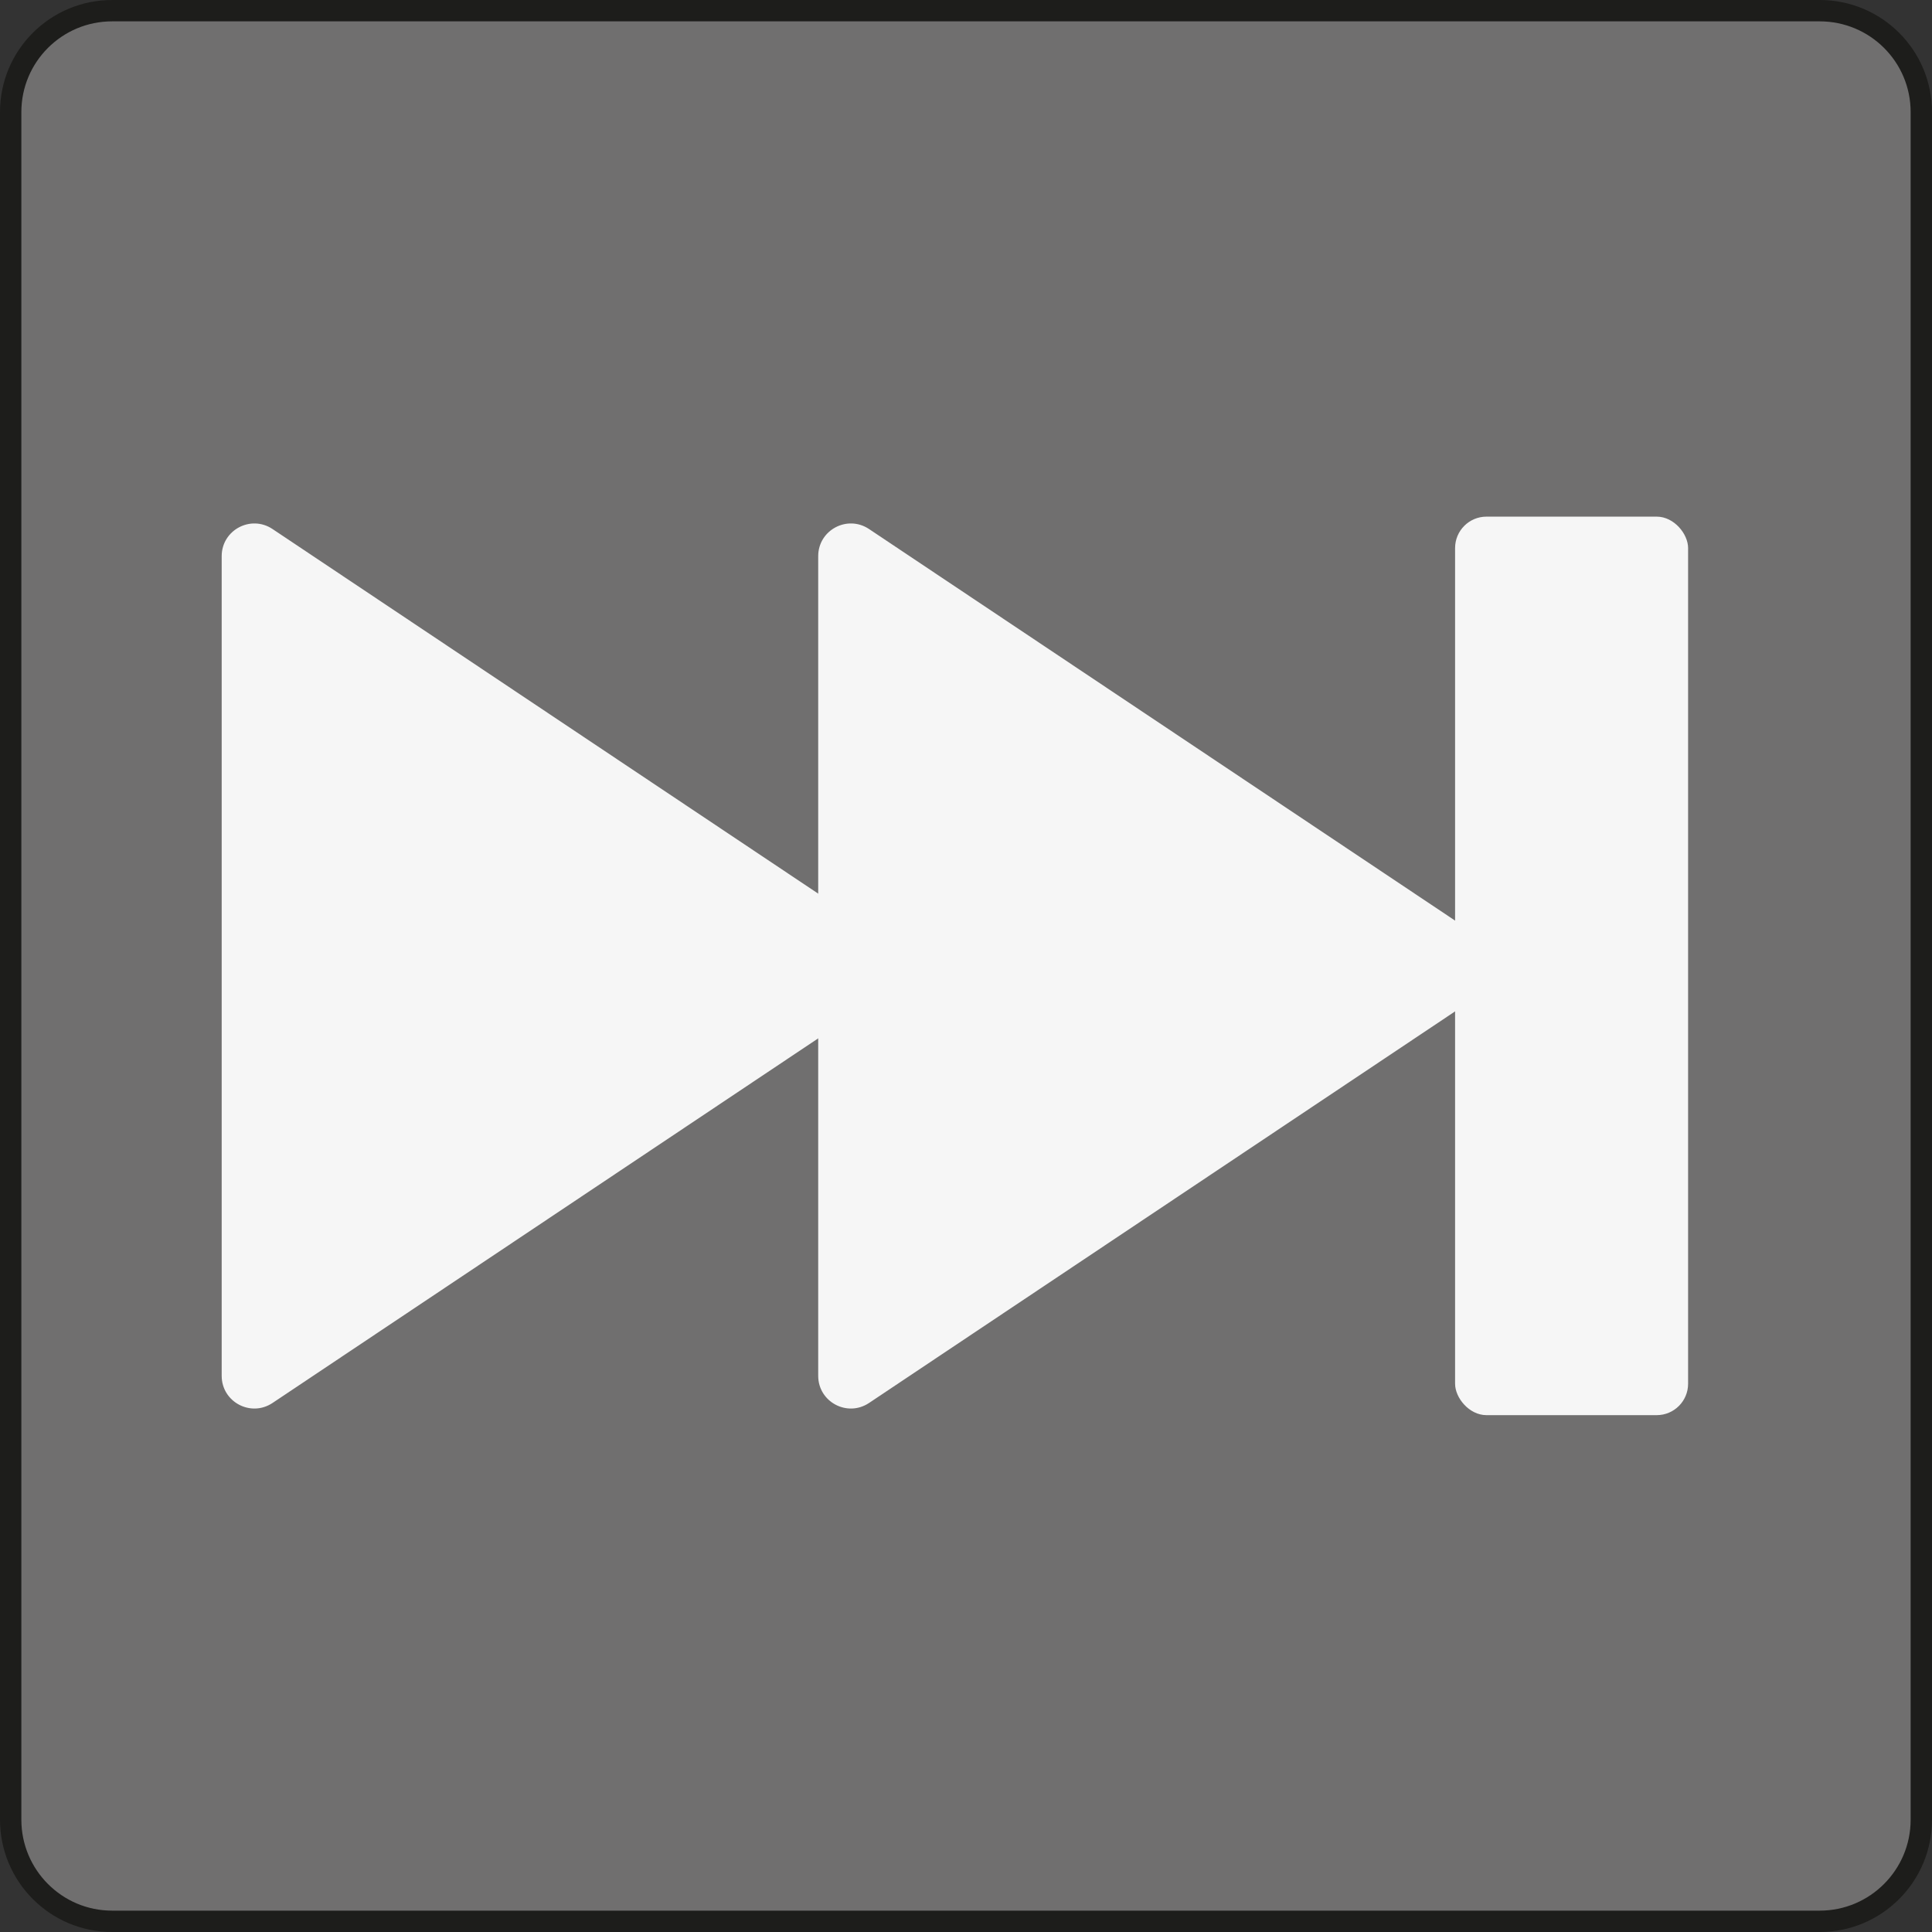 <?xml version="1.0" encoding="UTF-8" standalone="no"?>
<svg
   viewBox="0 0 90.46 90.46"
   version="1.1"
   width="90.46"
   height="90.46"
   xmlns:inkscape="http://www.inkscape.org/namespaces/inkscape"
   xmlns:sodipodi="http://sodipodi.sourceforge.net/DTD/sodipodi-0.dtd"
   xmlns="http://www.w3.org/2000/svg"
   xmlns:svg="http://www.w3.org/2000/svg">
  <rect x="0" y="0" width="90.46" height="90.46" fill="#333333" stroke="none"/>
  <sodipodi:namedview
     id="namedview3"
     pagecolor="#ffffff"
     bordercolor="#000000"
     borderopacity="0.25"
     inkscape:showpageshadow="2"
     inkscape:pageopacity="0.0"
     inkscape:pagecheckerboard="0"
     inkscape:deskcolor="#d1d1d1" />
  <defs
     id="defs1">
    <style
       id="style1">
      .cls-1 {
        fill: #f6f6f6;
      }

      .cls-2 {
        fill: #706f6f;
        stroke: #1d1d1b;
        stroke-miterlimit: 10;
      }
    </style>
  </defs>
  <path
     class="cls-2"
     d="M 89.96,5.25 V 85.2 c 0,2.63 -2.13,4.76 -4.76,4.76 H 5.25 C 2.63,89.96 0.5,87.83 0.5,85.2 V 5.25 C 0.5,2.62 2.63,0.5 5.25,0.5 H 85.2 c 2.63,0 4.76,2.12 4.76,4.75 z"
     id="path1" />
  <path
     class="cls-1"
     d="M 41.48,46.5 12.76,65.69 c -1.02,0.68 -2.38,-0.05 -2.38,-1.27 V 26.04 c 0,-1.22 1.36,-1.95 2.38,-1.27 l 28.72,19.19 c 0.91,0.61 0.91,1.94 0,2.54 z"
     id="path2" />
  <path
     class="cls-1"
     d="M 69.41,46.5 40.69,65.69 c -1.02,0.68 -2.38,-0.05 -2.38,-1.27 V 26.04 c 0,-1.22 1.36,-1.95 2.38,-1.27 l 28.72,19.19 c 0.91,0.61 0.91,1.94 0,2.54 z"
     id="path3" />
  <rect
     class="cls-1"
     x="68.13"
     y="24.19"
     width="10.91"
     height="42.07"
     rx="1.47"
     ry="1.47"
     id="rect3" />
</svg>
